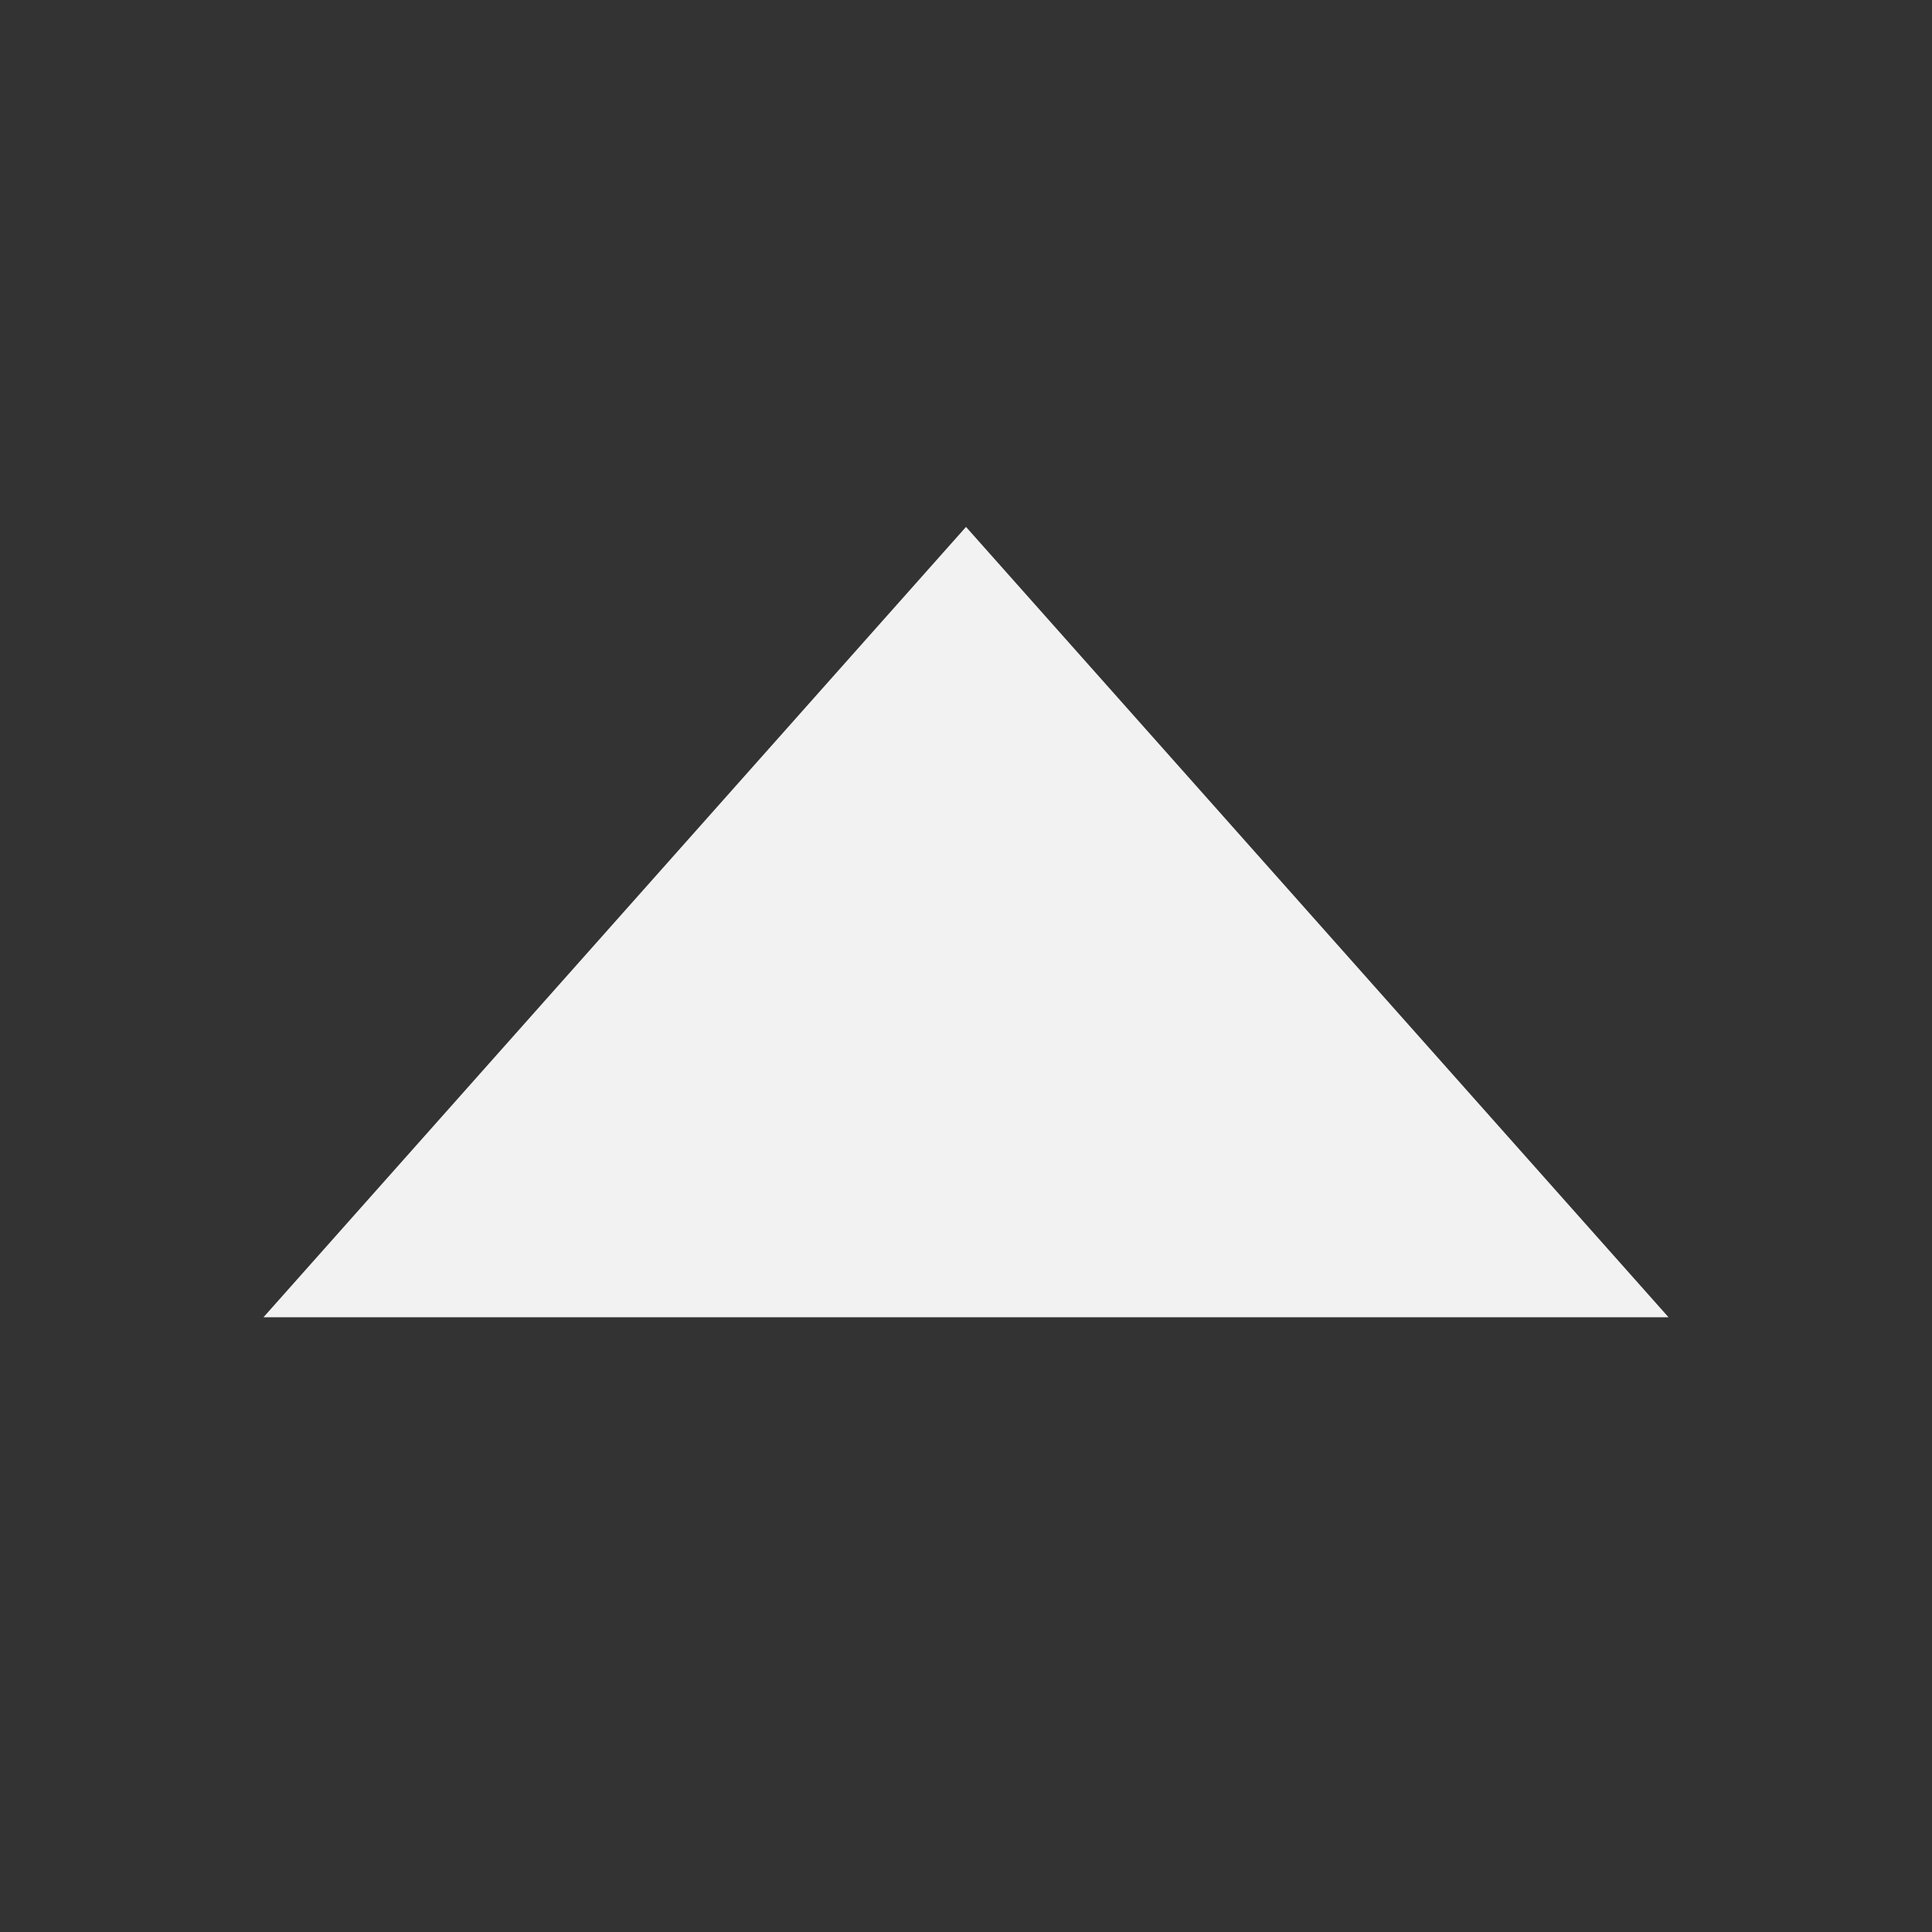 <?xml version="1.0" encoding="UTF-8" standalone="no"?>
<svg xmlns="http://www.w3.org/2000/svg" width="22" height="22" version="1.1">
 <rect width="100%" height="100%" fill="#333333" stroke="none"/>
 <g transform="translate(-326,-534.362)">
  <path style="fill:#f2f2f2;fill-opacity:1;fill-rule:evenodd;" d="m 329,549.362 c 0,0 16,0 16,0 l -8,-9 -8,9 z"/>
 </g>
</svg>
